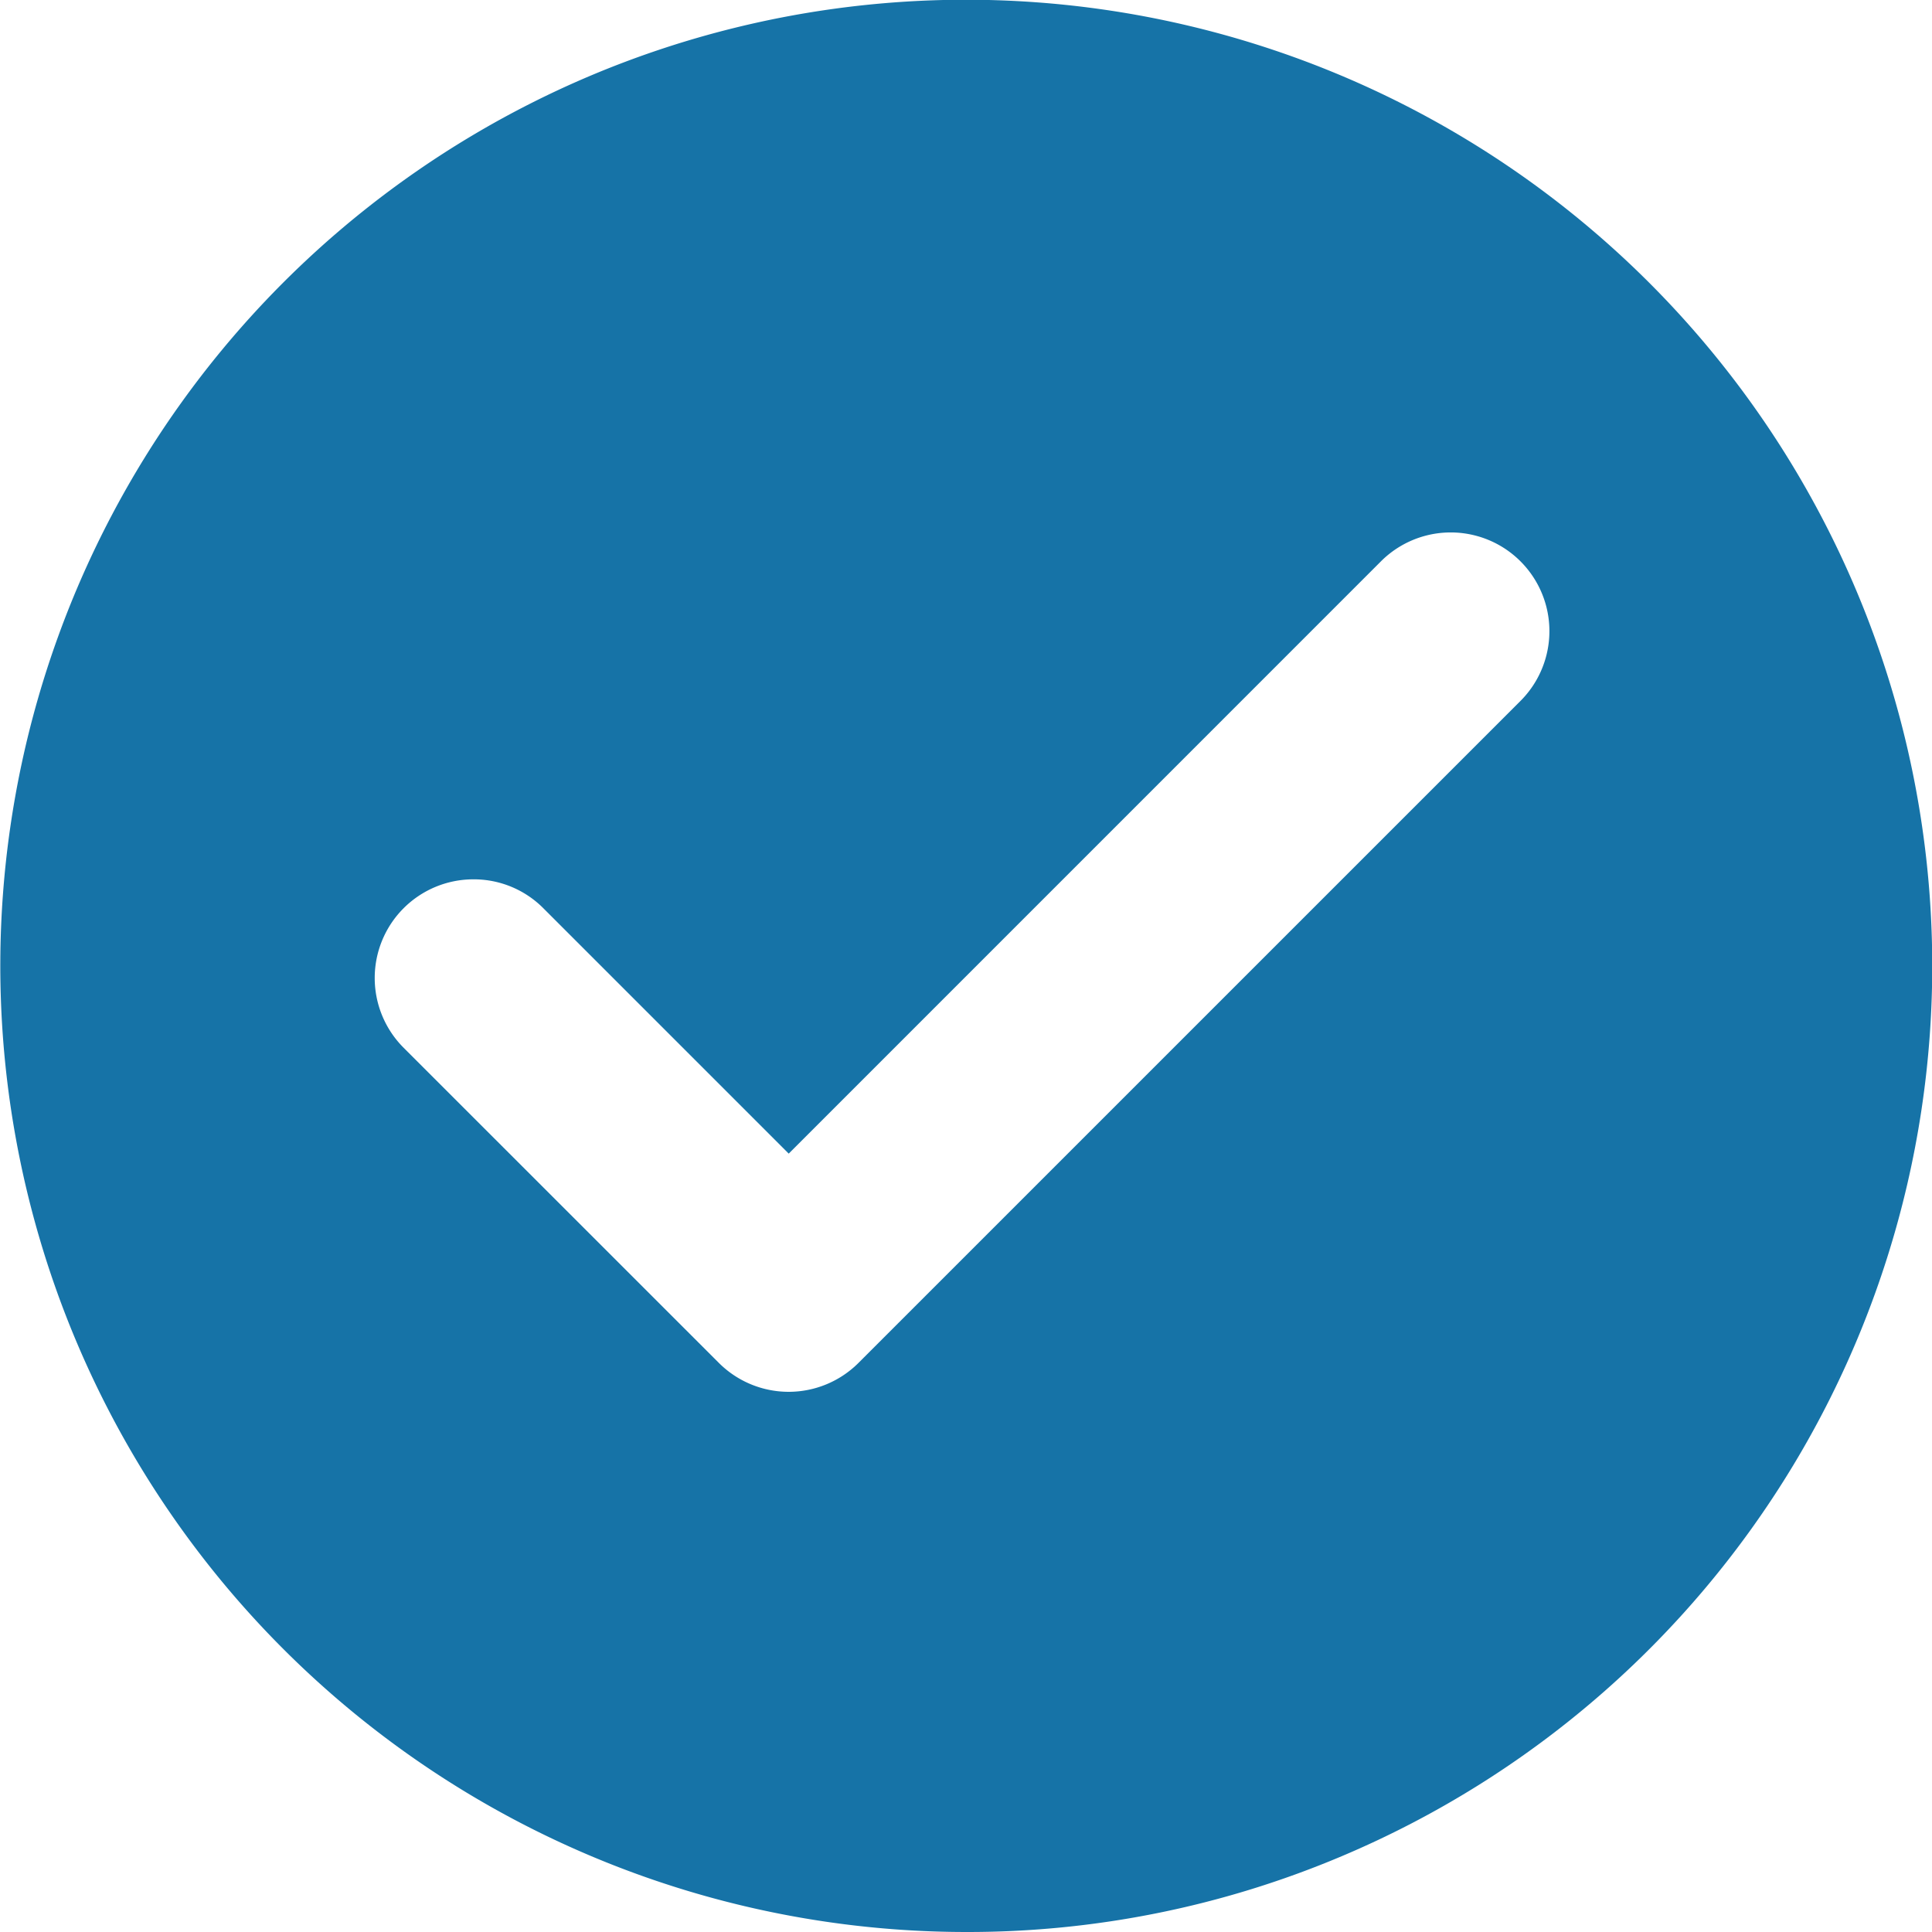 <svg xmlns="http://www.w3.org/2000/svg" width="70.6" height="70.6" viewBox="0 0 70.6 70.6">
  <path id="Exclusion_8" data-name="Exclusion 8" d="M35.3,70.6A35.309,35.309,0,0,1,21.559,2.774,35.309,35.309,0,0,1,49.04,67.826,35.079,35.079,0,0,1,35.3,70.6ZM17.3,32.133a3.605,3.605,0,0,0-2.55,6.155L26.27,49.805a3.609,3.609,0,0,0,5.1,0L55.563,25.613a3.606,3.606,0,1,0-5.1-5.1L28.822,42.156l-8.968-8.968A3.581,3.581,0,0,0,17.3,32.133Z" fill="#1673a7"/>
</svg>
